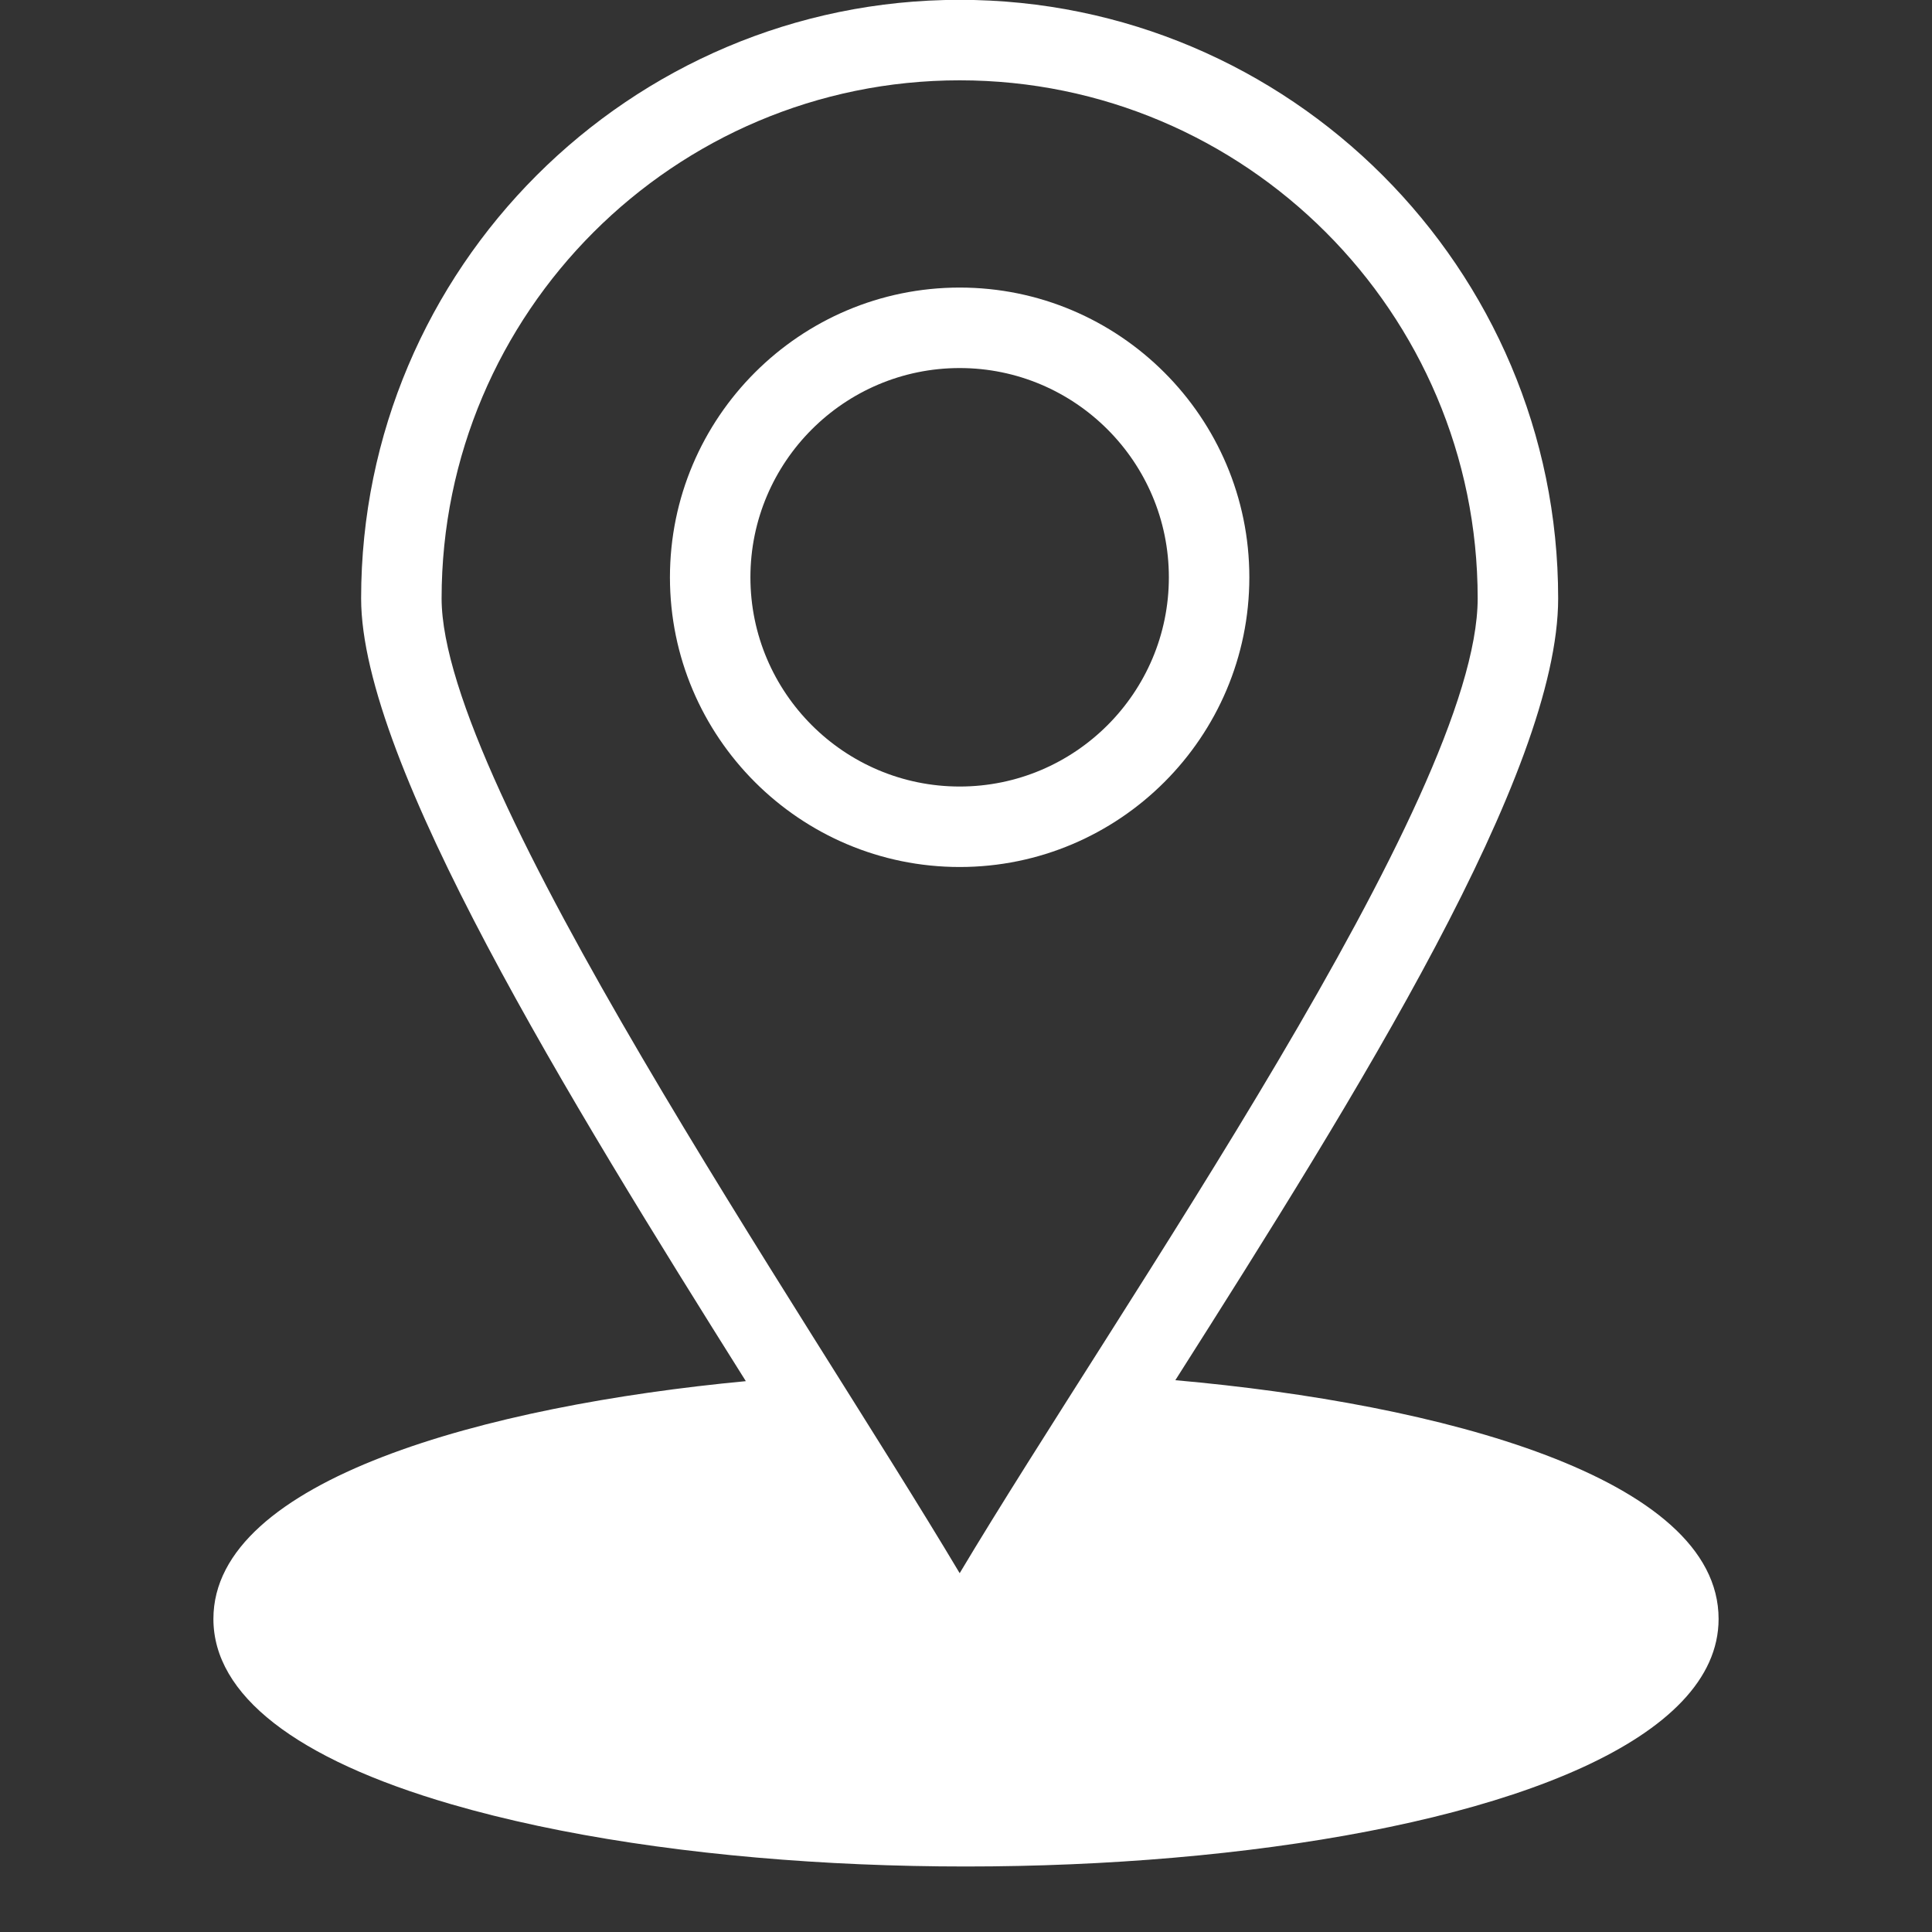 <svg xmlns="http://www.w3.org/2000/svg" xmlns:xlink="http://www.w3.org/1999/xlink" width="500" zoomAndPan="magnify" viewBox="0 0 375 375" height="500" preserveAspectRatio="xMidYMid meet" version="1.0"><rect x="0" y="0" width="375" height="375" fill="#333333" stroke="none"/><defs><clipPath id="c2a2774b4a"><path d="M 41.25 0 L 333.75 0 L 333.75 363 L 41.25 363 Z M 41.25 0 " clip-rule="nonzero"/></clipPath></defs><g clip-path="url(#c2a2774b4a)"><path fill="#ffffff" d="M 228.133 267.895 C 263.637 211.996 302.438 149.953 302.438 116.148 C 302.438 52.086 250.328 -0.031 186.273 -0.031 C 122.211 -0.031 70.094 52.086 70.094 116.148 C 70.094 148 110.434 213.426 144.766 268.082 C 94.48 272.832 41.422 287.168 41.422 314.23 C 41.422 328.969 57.371 341.406 87.547 350.191 C 172.652 374.973 333.578 361.035 333.578 314.23 C 333.578 286.723 279.418 272.441 228.133 267.895 Z M 186.273 305.355 C 155.848 254.273 85.715 152.418 85.715 116.148 C 85.715 60.699 130.824 15.59 186.273 15.59 C 241.711 15.59 286.816 60.699 286.816 116.148 C 286.816 154.797 217.031 253.824 186.273 305.355 Z M 186.273 305.355 " fill-opacity="1" fill-rule="nonzero"/></g><path fill="#ffffff" d="M 186.273 55.816 C 155.266 55.816 130.035 81.047 130.035 112.062 C 130.035 143.062 155.266 168.285 186.273 168.285 C 217.273 168.285 242.496 143.062 242.496 112.062 C 242.496 81.047 217.273 55.816 186.273 55.816 Z M 186.273 152.664 C 163.879 152.664 145.656 134.449 145.656 112.062 C 145.656 89.664 163.879 71.438 186.273 71.438 C 208.66 71.438 226.875 89.664 226.875 112.062 C 226.875 134.449 208.66 152.664 186.273 152.664 Z M 186.273 152.664 " fill-opacity="1" fill-rule="nonzero"/></svg>